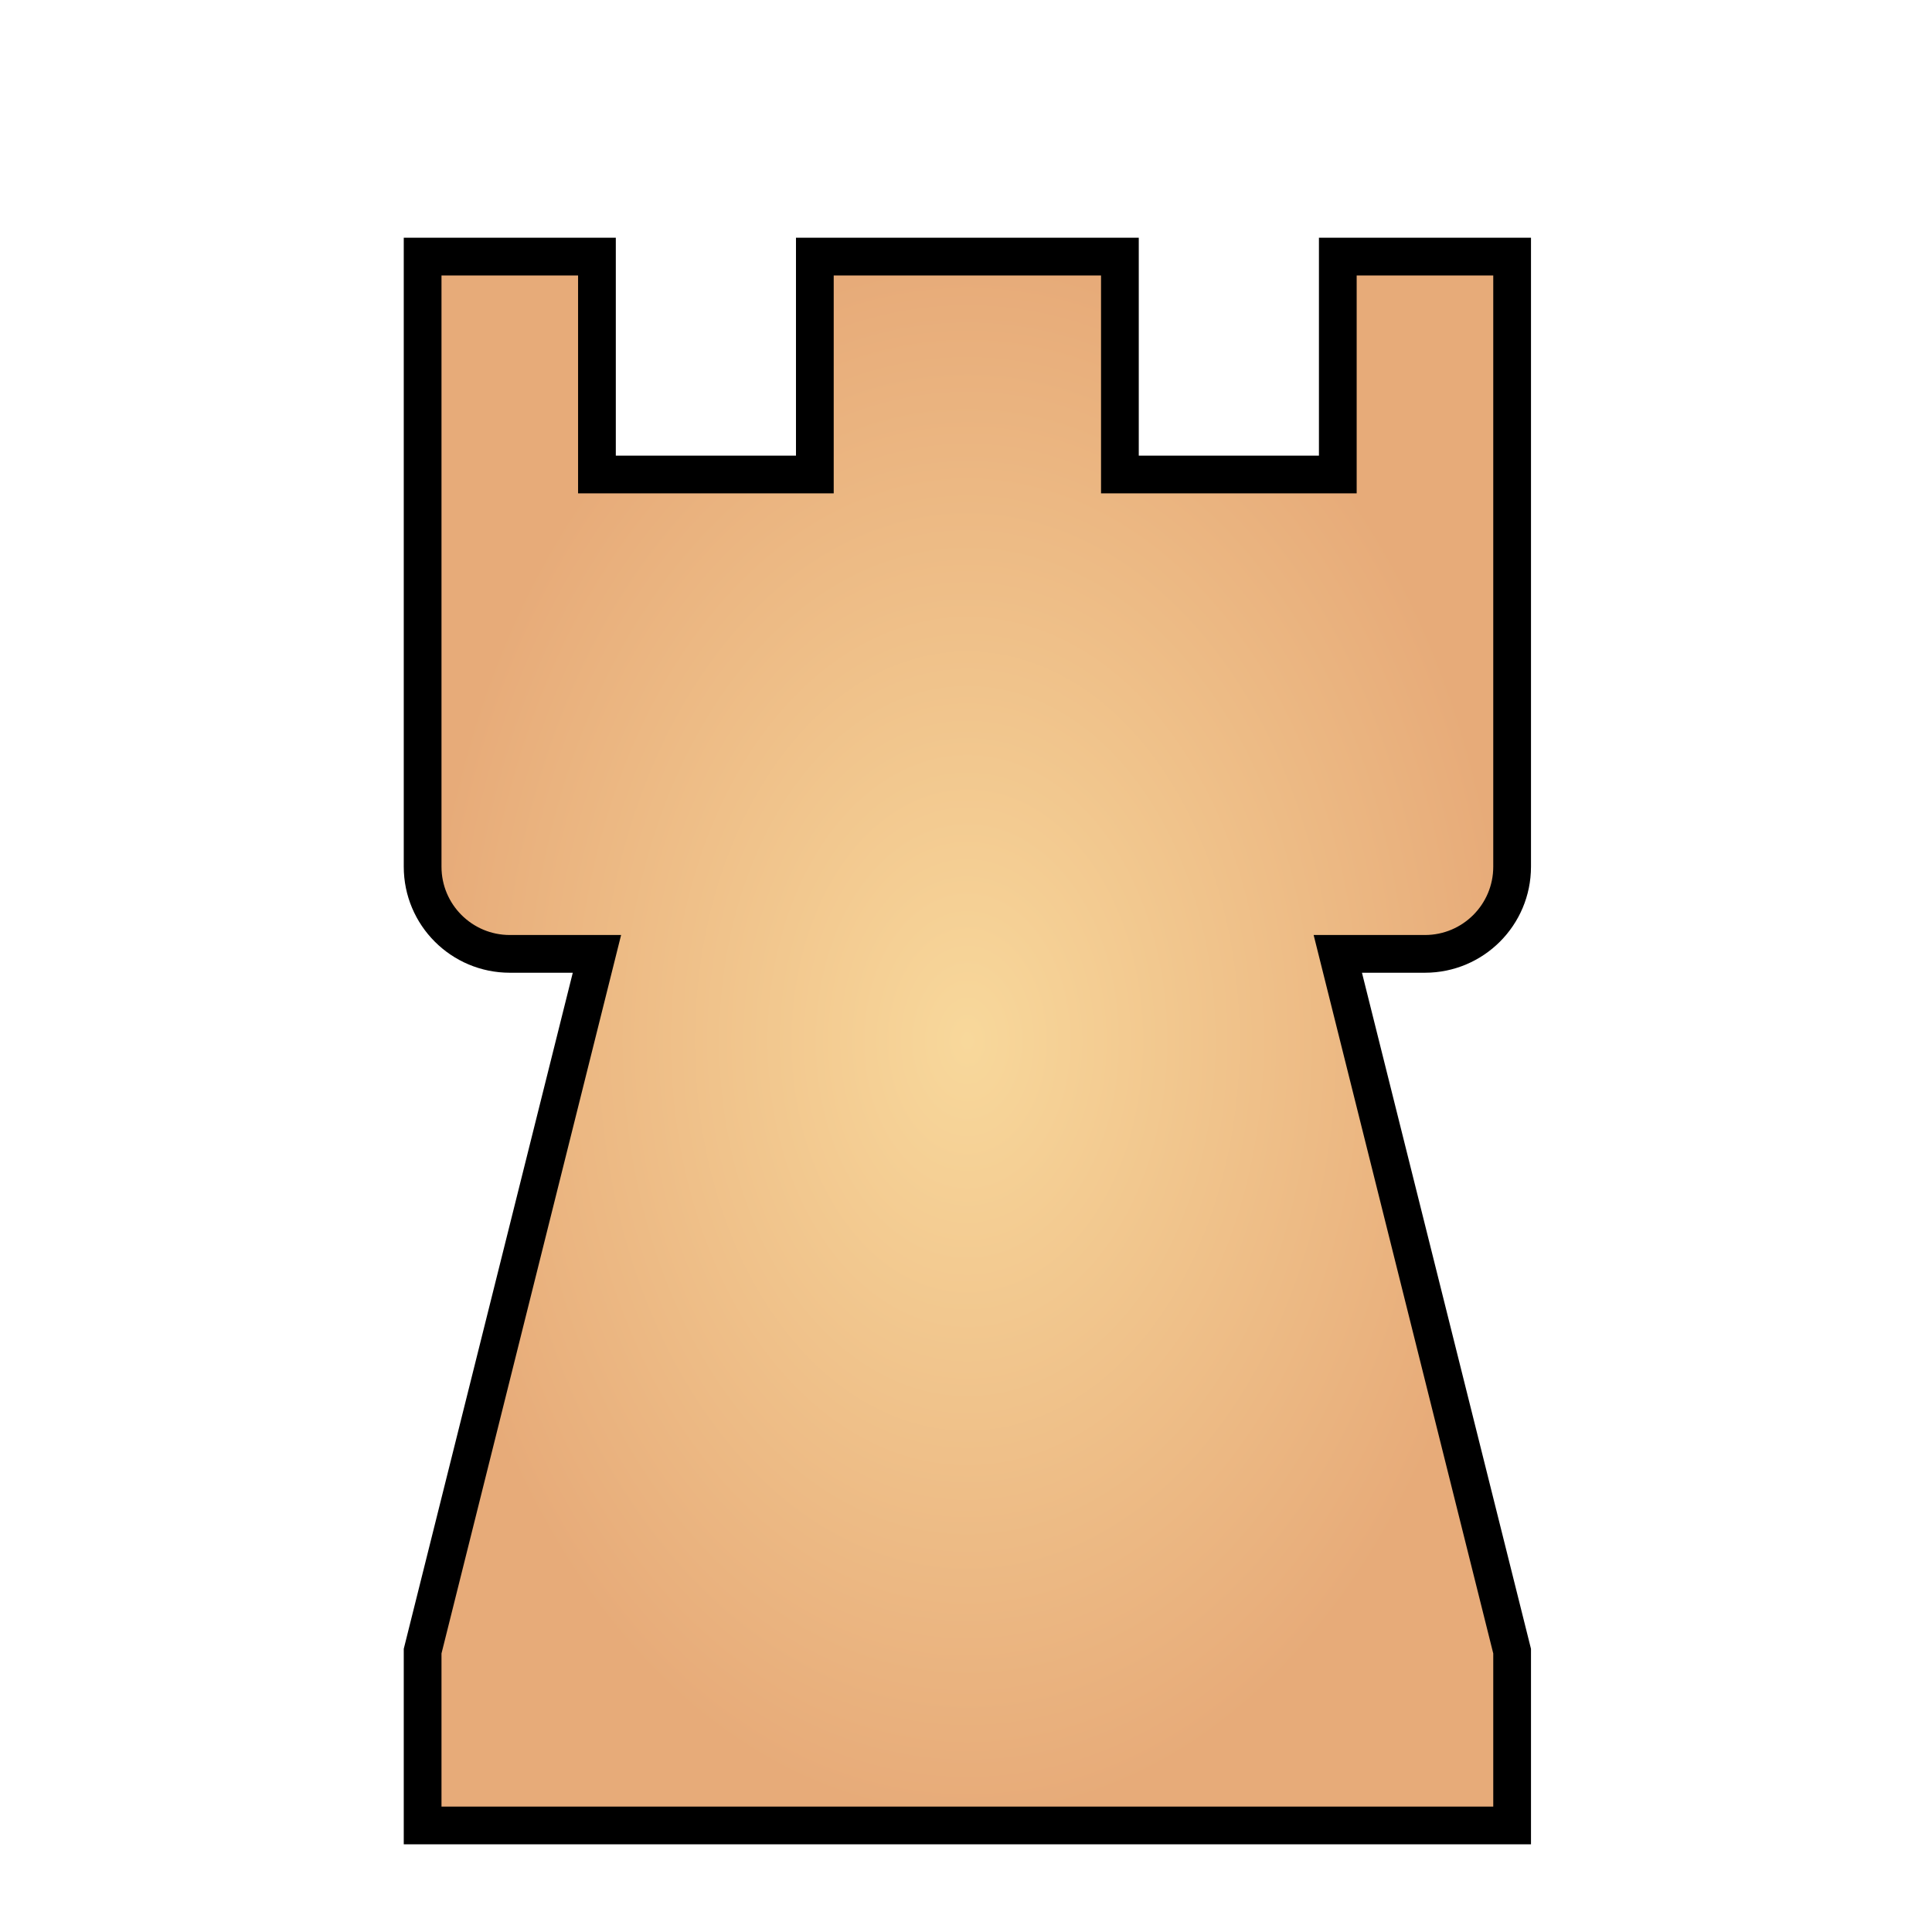 <svg width="256" height="256" viewBox="0 0 256 256" fill="none" xmlns="http://www.w3.org/2000/svg">
<path fill-rule="evenodd" clip-rule="evenodd" d="M200.364 34V114.844C200.364 121.221 195.192 126.393 188.815 126.393H177.266L200.364 218.786V241.884H56V218.786L79.098 126.393H67.549C61.172 126.393 56 121.221 56 114.844V34H79.098V62.873H107.971V34H148.393V62.873H177.266V34H200.364Z" fill="url(#paint0_angular_401_48)" stroke="black" stroke-width="5"/>
<defs>
<radialGradient id="paint0_angular_401_48" cx="0" cy="0" r="1" gradientUnits="userSpaceOnUse" gradientTransform="translate(128.182 137.942) rotate(90) scale(103.942 72.182)">
<stop stop-color="#F8D89B"/>
<stop offset="1" stop-color="#E7AB79"/>
</radialGradient>
</defs>
</svg>
